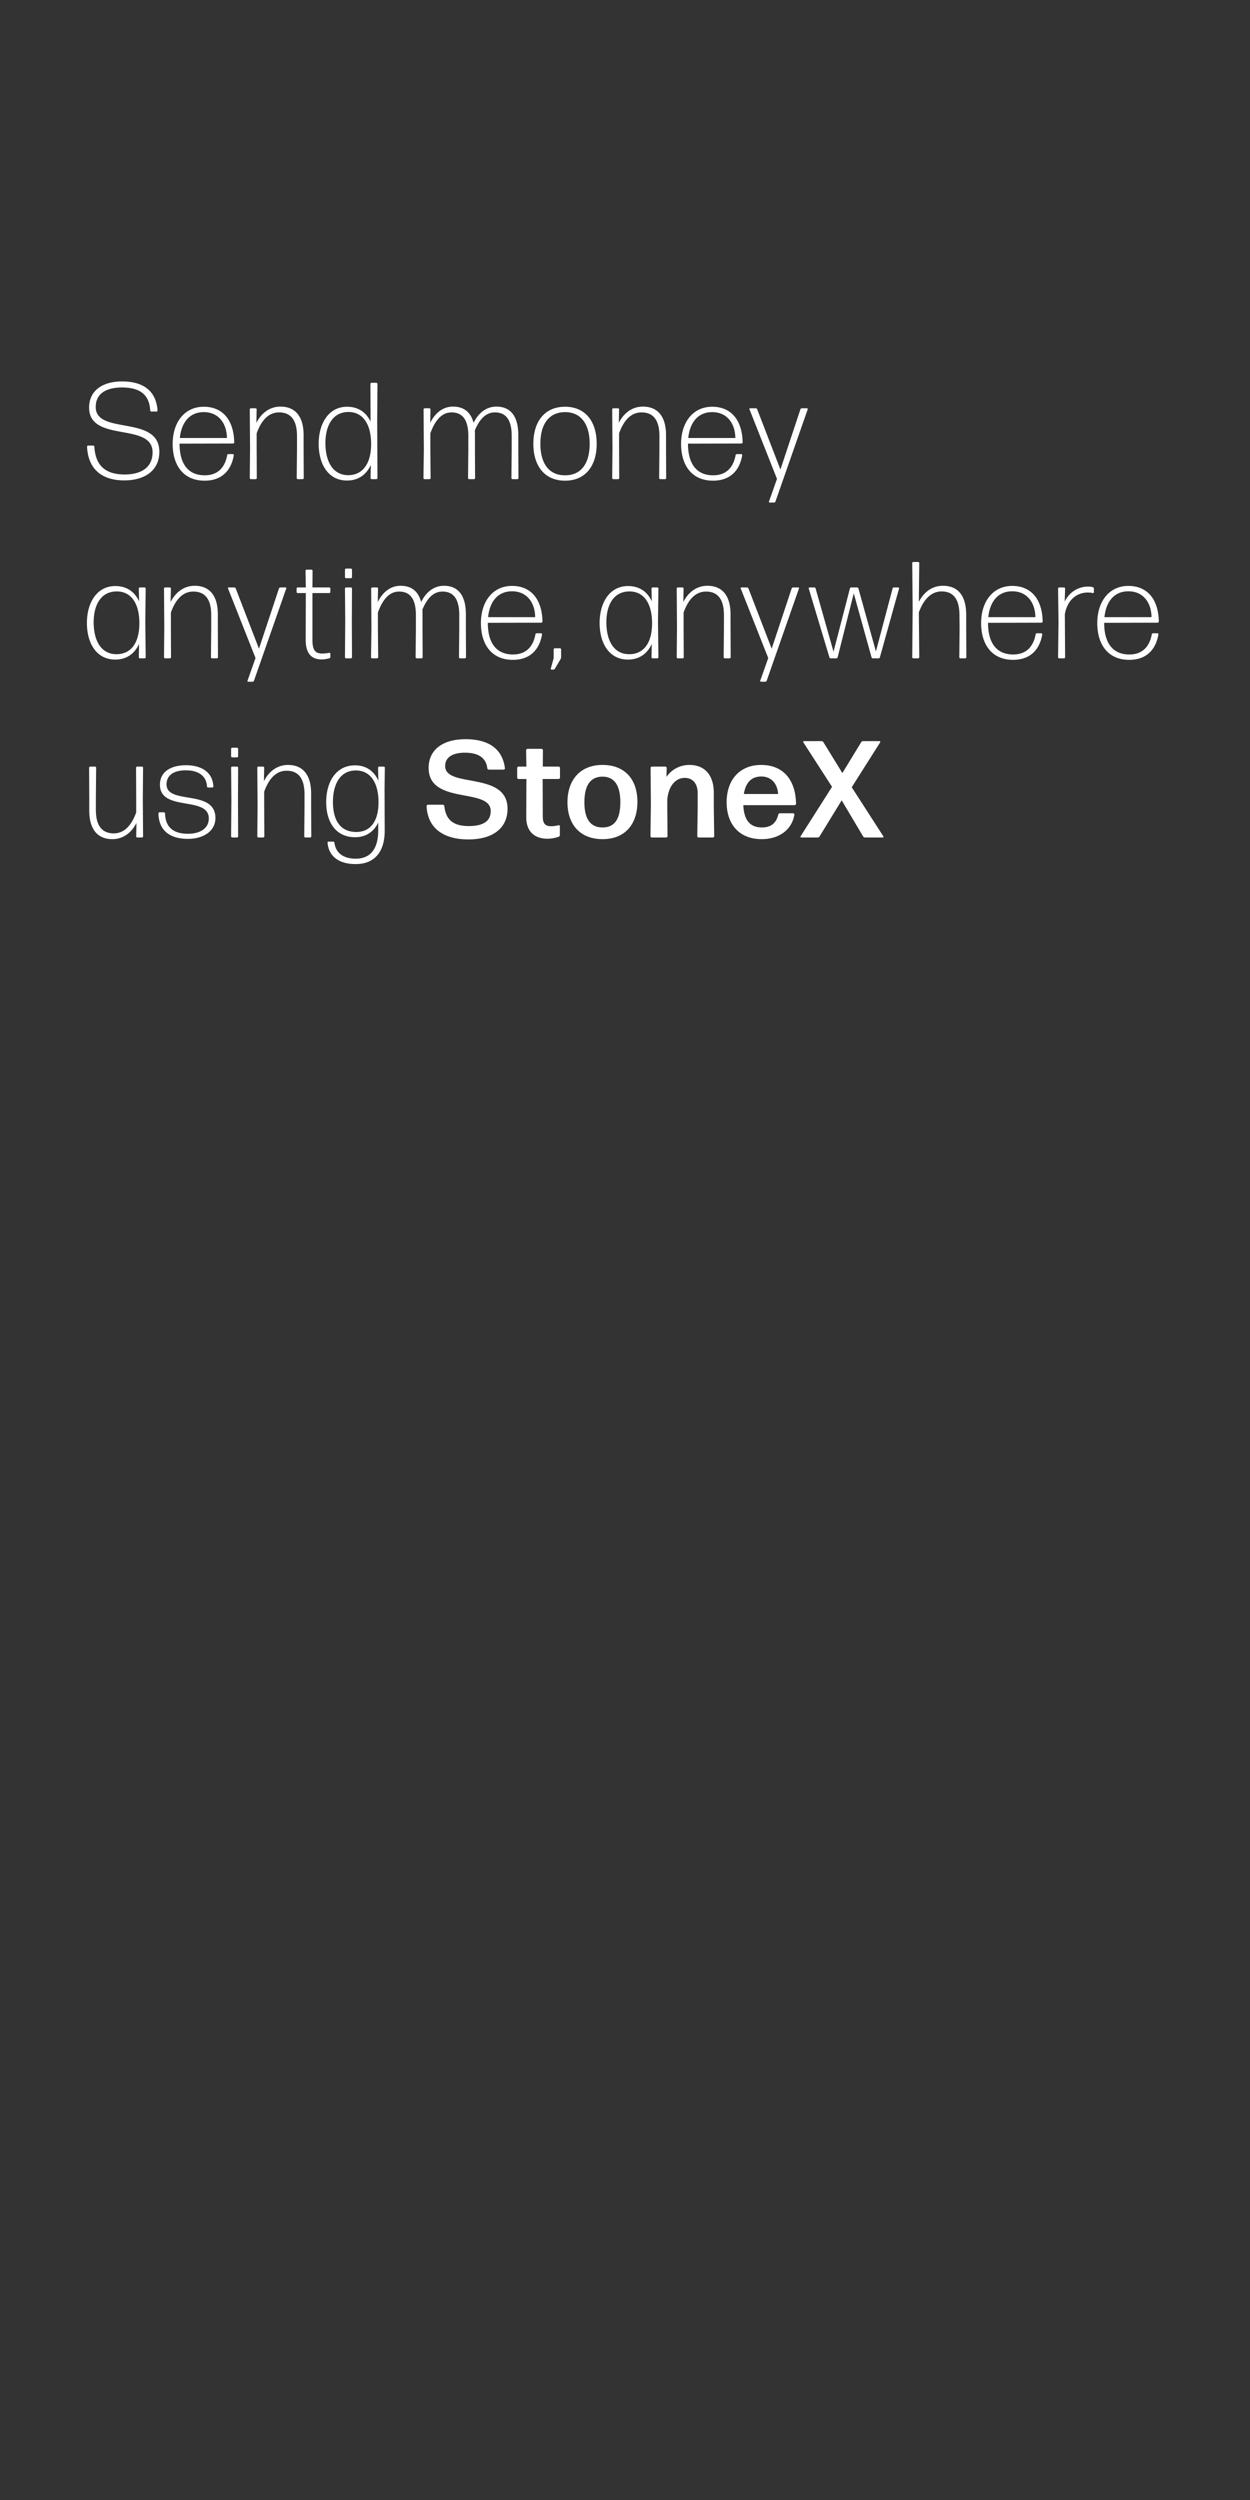 <svg width="300" height="600" viewBox="0 0 300 600" fill="none" xmlns="http://www.w3.org/2000/svg"><rect x="0" y="0" width="300" height="600" fill="#333333" stroke="none"/><path d="M38.238 108.425c0-8.954-15.264-3.932-15.264-10.738 0-3.205 2.478-4.692 6.31-4.692 4.395 0 6.542 1.784 6.773 5.518 0 .132.133.264.265.264h1.222a.284.284 0 00.265-.264c-.33-4.626-3.337-6.971-8.525-6.971-4.592 0-7.896 2.147-7.896 6.277 0 8.525 15.231 3.403 15.231 10.738 0 3.8-2.974 5.32-6.674 5.32-5.055 0-7.038-2.511-7.302-6.674a.284.284 0 00-.264-.265h-1.223a.284.284 0 00-.264.265c.231 5.055 3.205 8.094 8.954 8.094 4.725 0 8.392-2.246 8.392-6.872zm16.586.562c-.132 0-.297.099-.297.264-.562 3.007-2.313 4.824-5.386 4.824-4.03 0-6.046-2.809-6.046-7.599l12.853-.033c.132 0 .264-.133.264-.265-.099-5.418-2.808-8.557-7.302-8.557-4.592 0-7.467 3.7-7.467 8.921 0 5.22 2.643 8.821 7.666 8.821 4.063 0 6.376-2.378 7.004-6.112 0-.132-.1-.264-.231-.264h-1.058zm-.363-3.866h-11.3c.397-3.8 2.38-6.212 5.75-6.212 3.6 0 5.517 2.776 5.55 6.212zM61.367 115a.284.284 0 00.264-.264l-.033-7.038v-3.7c1.124-3.106 2.842-5.022 5.386-5.022 2.577 0 4.295 1.552 4.295 5.649v3.073l-.066 7.038c0 .132.132.264.264.264h1.157a.284.284 0 00.264-.264l-.033-7.038v-3.238c0-4.658-2.114-6.872-5.55-6.872-2.941 0-4.825 1.982-5.783 3.899l.066-3.238a.284.284 0 00-.264-.265h-1.123a.284.284 0 00-.265.265l.067 9.284-.067 7.203c0 .132.133.264.265.264h1.156zm16.733-8.656c0-4.13 1.718-7.468 5.55-7.468 3.437 0 5.452 2.941 5.42 7.798-.034 4.89-2.247 7.368-5.485 7.368-3.8 0-5.485-3.436-5.485-7.698zM90.325 115a.284.284 0 00.264-.264l-.066-13.58.066-9.02a.284.284 0 00-.264-.264h-1.157a.284.284 0 00-.264.264l.033 9.053c-1.09-2.313-3.04-3.568-5.65-3.568-4.394 0-6.806 3.998-6.806 8.888 0 4.956 2.346 8.821 6.806 8.821 2.71 0 4.659-1.42 5.716-3.766l-.066 3.172c0 .132.132.264.264.264h1.124zm12.956-11.002c1.123-3.073 2.709-5.022 5.088-5.022 2.445 0 4.031 1.519 4.031 5.649v3.271l-.066 6.84c0 .132.132.264.264.264h1.157a.284.284 0 00.264-.264l-.033-6.84v-3.436c0-.396 0-.76-.033-1.123 1.09-2.676 2.61-4.361 4.824-4.361 2.445 0 4.031 1.519 4.031 5.649v3.271l-.066 6.84c0 .132.132.264.264.264h1.156c.132 0 .265-.132.265-.264l-.033-6.84v-3.436c0-4.724-1.983-6.872-5.254-6.872-2.676 0-4.46 1.817-5.484 3.899-.694-2.677-2.445-3.9-4.923-3.9-2.776 0-4.527 1.95-5.485 3.9l.066-3.238a.284.284 0 00-.264-.265h-1.124a.284.284 0 00-.264.265l.066 9.647-.099 6.84c0 .132.132.264.264.264h1.19a.284.284 0 00.264-.264l-.066-6.84v-3.898zm39.923 2.511c0-5.32-2.676-8.888-7.599-8.888-4.89 0-7.6 3.568-7.6 8.888 0 5.319 2.71 8.854 7.6 8.854 4.923 0 7.599-3.568 7.599-8.854zm-13.514 0c0-4.626 1.983-7.566 5.915-7.6 3.931 0 5.914 3.007 5.914 7.6 0 4.625-1.95 7.566-5.914 7.566-3.932 0-5.915-2.941-5.915-7.566zM148.349 115a.284.284 0 00.264-.264l-.033-7.038v-3.7c1.123-3.106 2.842-5.022 5.386-5.022 2.577 0 4.295 1.552 4.295 5.649v3.073l-.066 7.038c0 .132.132.264.264.264h1.156c.133 0 .265-.132.265-.264l-.033-7.038v-3.238c0-4.658-2.115-6.872-5.551-6.872-2.941 0-4.824 1.982-5.782 3.899l.066-3.238a.284.284 0 00-.264-.265h-1.124a.284.284 0 00-.264.265l.066 9.284-.066 7.203c0 .132.132.264.264.264h1.157zm28.495-6.013c-.132 0-.297.099-.297.264-.562 3.007-2.313 4.824-5.386 4.824-4.031 0-6.046-2.809-6.046-7.599l12.852-.033a.285.285 0 00.265-.265c-.099-5.418-2.809-8.557-7.302-8.557-4.593 0-7.467 3.7-7.467 8.921 0 5.22 2.643 8.821 7.665 8.821 4.064 0 6.377-2.378 7.005-6.112 0-.132-.1-.264-.232-.264h-1.057zm-.363-3.866h-11.3c.396-3.8 2.379-6.212 5.749-6.212 3.601 0 5.518 2.776 5.551 6.212zm17.364-6.872c.066-.132-.033-.265-.165-.265h-1.223c-.165 0-.297.1-.363.265l-4.791 14.438-5.584-14.471a.406.406 0 00-.363-.232h-1.322c-.132 0-.231.133-.165.232l6.608 16.718-1.916 5.418c-.066.133.033.265.165.265h1.024c.166 0 .298-.099.364-.265l7.731-22.103zM22.478 149.344c0-4.13 1.718-7.401 5.55-7.401 3.437 0 5.452 2.874 5.42 7.731-.034 4.857-2.181 7.335-5.485 7.335-3.8 0-5.485-3.403-5.485-7.665zM34.703 158a.284.284 0 00.264-.264l-.099-8.558.1-7.929c0-.132-.133-.265-.265-.265h-1.124c-.132 0-.264.133-.264.265l.066 3.072c-1.09-2.378-3.04-3.667-5.716-3.667-4.394 0-6.806 3.965-6.806 8.855 0 4.956 2.346 8.788 6.806 8.788 2.71 0 4.659-1.42 5.716-3.766l-.066 3.205c0 .132.132.264.264.264h1.124zm6.08 0a.284.284 0 00.264-.264l-.033-7.038v-3.7c1.124-3.106 2.842-5.022 5.386-5.022 2.577 0 4.295 1.552 4.295 5.649v3.073l-.066 7.038c0 .132.132.264.264.264h1.157a.284.284 0 00.264-.264l-.033-7.038v-3.238c0-4.658-2.115-6.872-5.55-6.872-2.941 0-4.825 1.982-5.783 3.899l.066-3.238c0-.132-.132-.265-.264-.265h-1.123c-.133 0-.265.133-.265.265l.066 9.284-.066 7.203c0 .132.132.264.264.264h1.157zm27.913-16.751c.066-.132-.033-.265-.165-.265h-1.223c-.165 0-.297.1-.363.265l-4.791 14.438-5.584-14.471a.407.407 0 00-.363-.232h-1.322c-.132 0-.231.133-.165.232l6.608 16.718-1.916 5.418c-.066.133.033.265.165.265H60.6c.165 0 .297-.099.363-.265l7.732-22.103zm10.583 15.628c0-.133-.132-.232-.264-.199-.463.1-1.09.166-1.685.166-1.652 0-2.346-.76-2.346-3.304v-11.201h4.03a.284.284 0 00.265-.264v-.826c0-.132-.132-.265-.264-.265h-4.031l.033-3.997a.284.284 0 00-.265-.265h-1.156a.284.284 0 00-.264.265l.066 3.997h-1.95c-.132 0-.264.133-.264.265v.826c0 .132.132.264.264.264h1.95l-.033 11.201c0 3.601 1.652 4.724 3.865 4.724.595 0 1.289-.132 1.785-.264a.321.321 0 00.264-.33v-.793zm4.933-18.106a.284.284 0 00.264-.265v-1.784a.284.284 0 00-.264-.264h-1.157a.284.284 0 00-.264.264v1.784c0 .133.132.265.264.265h1.157zm0 19.229a.284.284 0 00.264-.264l-.033-8.756.033-7.731c0-.132-.132-.265-.264-.265h-1.157c-.132 0-.264.133-.264.265l.066 7.764-.066 8.723c0 .132.132.264.264.264h1.157zm6.485-11.002c1.124-3.073 2.71-5.022 5.088-5.022 2.446 0 4.031 1.519 4.031 5.649v3.271l-.066 6.84c0 .132.132.264.265.264h1.156a.284.284 0 00.264-.264l-.033-6.84v-3.436c0-.396 0-.76-.033-1.123 1.091-2.676 2.61-4.361 4.824-4.361 2.445 0 4.031 1.519 4.031 5.649v3.271l-.066 6.84c0 .132.132.264.264.264h1.157a.284.284 0 00.264-.264l-.033-6.84v-3.436c0-4.724-1.982-6.872-5.253-6.872-2.677 0-4.461 1.817-5.485 3.899-.694-2.677-2.445-3.899-4.923-3.899-2.775 0-4.526 1.949-5.485 3.899l.066-3.238c0-.132-.132-.265-.264-.265h-1.123c-.133 0-.265.133-.265.265l.066 9.647-.099 6.84c0 .132.132.264.265.264h1.19a.284.284 0 00.263-.264l-.066-6.84v-3.898zm38.106 4.989c-.132 0-.297.099-.297.264-.562 3.007-2.313 4.824-5.386 4.824-4.031 0-6.046-2.809-6.046-7.599l12.852-.033a.285.285 0 00.265-.265c-.099-5.418-2.809-8.557-7.302-8.557-4.593 0-7.467 3.7-7.467 8.921 0 5.22 2.643 8.821 7.665 8.821 4.064 0 6.377-2.378 7.005-6.112 0-.132-.1-.264-.232-.264h-1.057zm-.363-3.866h-11.3c.396-3.8 2.379-6.211 5.749-6.211 3.601 0 5.518 2.775 5.551 6.211zm4.343 12.588a.458.458 0 00.397-.231l1.354-2.28c.067-.132.133-.33.133-.495v-1.851c0-.132-.133-.264-.265-.264h-1.255c-.132 0-.265.132-.265.264v2.115l-.693 2.478c-.033.132.066.264.198.264h.396zm12.744-11.365c0-4.13 1.719-7.401 5.551-7.401 3.436 0 5.452 2.874 5.419 7.731-.033 4.857-2.181 7.335-5.485 7.335-3.799 0-5.485-3.403-5.485-7.665zM157.752 158c.132 0 .265-.132.265-.264l-.1-8.558.1-7.929c0-.132-.133-.265-.265-.265h-1.123c-.132 0-.264.133-.264.265l.066 3.072c-1.091-2.378-3.04-3.667-5.716-3.667-4.395 0-6.806 3.965-6.806 8.855 0 4.956 2.345 8.788 6.806 8.788 2.709 0 4.658-1.42 5.716-3.766l-.066 3.205c0 .132.132.264.264.264h1.123zm6.08 0c.133 0 .265-.132.265-.264l-.033-7.038v-3.7c1.123-3.106 2.841-5.022 5.385-5.022 2.577 0 4.295 1.552 4.295 5.649v3.073l-.066 7.038c0 .132.133.264.265.264h1.156a.284.284 0 00.264-.264l-.033-7.038v-3.238c0-4.658-2.114-6.872-5.55-6.872-2.941 0-4.824 1.982-5.782 3.899l.066-3.238a.285.285 0 00-.265-.265h-1.123c-.132 0-.264.133-.264.265l.066 9.284-.066 7.203c0 .132.132.264.264.264h1.156zm27.913-16.751a.181.181 0 00-.165-.265h-1.222c-.166 0-.298.1-.364.265l-4.791 14.438-5.583-14.471a.408.408 0 00-.364-.232h-1.321c-.133 0-.232.133-.166.232l6.608 16.718-1.916 5.418c-.066.133.033.265.165.265h1.024c.166 0 .298-.099.364-.265l7.731-22.103zM210.849 158a.321.321 0 00.33-.264l4.593-16.487c.033-.132-.066-.265-.198-.265h-1.025c-.165 0-.297.1-.33.265l-3.998 15.099-4.196-15.099a.322.322 0 00-.33-.265h-1.388c-.165 0-.297.1-.33.265l-3.932 15.165-4.295-15.165a.323.323 0 00-.331-.265h-1.123c-.132 0-.231.133-.198.265l4.956 16.487a.321.321 0 00.33.264h1.322a.321.321 0 00.33-.264l3.866-15.331 4.262 15.331a.321.321 0 00.33.264h1.355zm19.42-10.375l.033 3.238-.066 6.873c0 .132.132.264.264.264h1.157a.284.284 0 00.264-.264l-.033-6.906v-3.238c0-4.823-2.114-7.004-5.584-7.004-2.94 0-4.79 1.916-5.782 3.866l.099-9.318a.284.284 0 00-.264-.264h-1.156c-.132 0-.265.132-.265.264l.1 11.036-.1 11.564c0 .132.133.264.265.264h1.156a.284.284 0 00.264-.264l-.099-10.771c1.124-3.04 2.908-5.022 5.485-5.022 2.544 0 4.262 1.552 4.262 5.682zm18.584 4.362c-.132 0-.297.099-.297.264-.562 3.007-2.313 4.824-5.386 4.824-4.031 0-6.046-2.809-6.046-7.599l12.852-.033a.285.285 0 00.265-.265c-.099-5.418-2.809-8.557-7.302-8.557-4.593 0-7.467 3.7-7.467 8.921 0 5.22 2.643 8.821 7.665 8.821 4.064 0 6.377-2.378 7.005-6.112 0-.132-.099-.264-.232-.264h-1.057zm-.363-3.866h-11.3c.396-3.8 2.379-6.211 5.749-6.211 3.601 0 5.518 2.775 5.551 6.211zm6.873 9.879a.284.284 0 00.264-.264l-.066-10.309c.628-3.634 3.04-5.22 5.485-5.22.495 0 .892.033 1.222.132.132.033.264-.066.264-.198v-.892a.357.357 0 00-.264-.331c-.33-.099-.727-.132-1.156-.132-2.313 0-4.461 1.289-5.584 3.602l.099-3.139c0-.132-.132-.265-.264-.265h-1.157c-.132 0-.264.133-.264.265l.099 7.962-.099 8.525c0 .132.132.264.264.264h1.157zm21.365-6.013c-.132 0-.297.099-.297.264-.562 3.007-2.313 4.824-5.386 4.824-4.031 0-6.046-2.809-6.046-7.599l12.852-.033a.285.285 0 00.265-.265c-.099-5.418-2.809-8.557-7.302-8.557-4.593 0-7.467 3.7-7.467 8.921 0 5.22 2.643 8.821 7.665 8.821 4.064 0 6.377-2.378 7.005-6.112 0-.132-.1-.264-.232-.264h-1.057zm-.363-3.866h-11.3c.396-3.8 2.379-6.211 5.749-6.211 3.601 0 5.518 2.775 5.551 6.211zM32.753 197.498l-.066 3.238c0 .132.133.264.265.264h1.123a.284.284 0 00.264-.264l-.066-9.285.066-7.202c0-.132-.132-.265-.264-.265h-1.156c-.133 0-.265.133-.265.265l.033 7.037v3.701c-1.123 3.105-2.841 5.022-5.385 5.022-2.577 0-4.295-1.553-4.295-5.65v-3.073l.066-7.037c0-.132-.132-.265-.265-.265h-1.156c-.132 0-.264.133-.264.265l.033 7.037v3.238c0 4.659 2.114 6.872 5.55 6.872 2.941 0 4.824-1.982 5.782-3.898zm18.947-1.157c0-7.07-11.73-3.072-11.73-8.094 0-2.247 1.818-3.371 4.627-3.371 2.742 0 4.922 1.124 5.088 3.866 0 .132.132.264.264.264h.991a.284.284 0 00.265-.264c-.166-3.535-3.007-5.088-6.575-5.088-3.635 0-6.245 1.586-6.245 4.659 0 6.608 11.73 2.61 11.73 8.127 0 2.346-2.082 3.668-4.99 3.668-3.502 0-5.418-1.553-5.518-4.89a.284.284 0 00-.264-.264h-1.057a.284.284 0 00-.264.264c.099 4.163 2.808 6.112 7.07 6.112 3.7 0 6.608-1.85 6.608-4.989zm5.185-14.57a.284.284 0 00.265-.265v-1.784a.284.284 0 00-.265-.264H55.73a.284.284 0 00-.264.264v1.784c0 .133.132.265.264.265h1.156zm0 19.229a.284.284 0 00.265-.264l-.033-8.756.033-7.731c0-.132-.133-.265-.265-.265H55.73c-.132 0-.264.133-.264.265l.066 7.764-.066 8.723c0 .132.132.264.264.264h1.156zm6.288 0a.284.284 0 00.264-.264l-.033-7.038v-3.7c1.123-3.106 2.841-5.022 5.386-5.022 2.577 0 4.295 1.552 4.295 5.649v3.073l-.066 7.038c0 .132.132.264.264.264h1.156a.284.284 0 00.265-.264l-.033-7.038v-3.238c0-4.658-2.115-6.872-5.551-6.872-2.94 0-4.824 1.982-5.782 3.899l.066-3.238c0-.132-.132-.265-.264-.265h-1.124c-.132 0-.264.133-.264.265l.066 9.284-.066 7.203c0 .132.132.264.264.264h1.157zm16.733-8.524c0-4.395 1.817-7.566 5.517-7.566 3.436 0 5.452 2.907 5.419 7.731-.033 4.791-2.18 7.004-5.254 7.037-3.832.033-5.682-2.709-5.682-7.202zm12.423 6.806l-.033-10.077.066-4.956c0-.132-.132-.265-.265-.265h-1.09c-.132 0-.264.133-.264.265l.066 3.139c-1.057-2.412-3.007-3.701-5.617-3.701-4.526 0-6.905 3.932-6.905 8.822 0 4.89 2.379 8.425 6.938 8.425 2.577 0 4.494-1.289 5.55-3.535v1.883c0 4.758-2.114 6.806-5.418 6.806-2.61 0-4.757-1.123-5.088-3.832-.033-.166-.165-.265-.297-.265h-1.124c-.132 0-.264.132-.23.265.297 3.634 3.237 5.154 6.772 5.121 4.296 0 6.972-2.71 6.939-8.095zm29.477-5.187c0-9.086-14.967-4.857-14.967-10.243 0-2.213 1.95-3.205 4.758-3.205 3.271 0 5.088 1.289 5.352 3.734.033.198.199.33.364.33h3.568c.165 0 .331-.165.298-.33-.595-4.824-4.13-6.972-9.45-6.972-5.518 0-8.855 2.578-8.855 6.873 0 9.02 14.901 4.625 14.901 10.374 0 2.577-2.048 3.602-5.253 3.602-4.13 0-5.551-1.851-5.881-4.791-.033-.198-.198-.331-.363-.331h-3.569c-.165 0-.33.166-.33.331.264 5.352 4.097 7.996 10.044 7.996 5.65 0 9.383-2.545 9.383-7.368zm12.559 4.196c0-.165-.166-.298-.331-.232a6.646 6.646 0 01-1.784.232c-1.255 0-1.982-.529-1.982-2.247l-.033-9.086h3.832c.165 0 .331-.165.331-.33v-2.313c0-.165-.166-.331-.331-.331h-3.799l.033-3.931a.356.356 0 00-.331-.331h-3.37c-.165 0-.33.165-.33.331l.066 3.931h-1.883a.356.356 0 00-.331.331v2.313c0 .165.165.33.331.33h1.883l-.033 9.185c0 3.8 2.412 5.154 5.088 5.154.892 0 1.85-.198 2.676-.462a.471.471 0 00.298-.43v-2.114zm18.613-5.848c0-5.386-3.007-8.855-8.359-8.855-5.353 0-8.425 3.568-8.425 8.954 0 5.385 3.072 8.854 8.425 8.854 5.352 0 8.359-3.535 8.359-8.953zm-12.72.132c0-4.031 1.387-6.146 4.328-6.179 2.874 0 4.295 2.115 4.295 6.146 0 4.064-1.388 6.046-4.262 6.046-2.908 0-4.361-2.015-4.361-6.013zm19.62 8.425c.166 0 .331-.165.331-.33l-.066-6.906v-1.85c.33-3.535 2.18-5.22 4.196-5.22 1.817 0 3.106 1.255 3.106 3.667v3.403l-.099 6.906c0 .165.165.33.33.33h3.403c.165 0 .33-.165.33-.33l-.099-6.906v-3.502c0-4.295-2.246-6.674-5.815-6.674-2.544 0-4.46 1.288-5.55 2.874l.066-2.147c0-.165-.166-.331-.331-.331h-3.205c-.165 0-.33.166-.33.331l.066 8.689-.099 7.666c0 .165.165.33.33.33h3.436zm27.302-5.815a.392.392 0 00-.396.33c-.496 2.082-1.818 3.073-3.899 3.073-2.875 0-4.328-1.718-4.494-5.352h12.324a.356.356 0 00.331-.331c-.099-5.782-3.106-9.317-8.359-9.317-5.155 0-8.293 3.568-8.293 8.954 0 5.187 2.94 8.854 8.425 8.854 4.559 0 7.335-2.643 7.83-5.881 0-.165-.132-.33-.297-.33h-3.172zm-.429-4.626h-8.227c.429-2.742 1.817-4.196 4.196-4.196 2.61 0 3.898 1.983 4.031 4.196zM211.85 201c.132 0 .231-.165.165-.264l-7.599-11.796 6.839-10.804c.066-.099-.033-.264-.165-.264h-3.932a.544.544 0 00-.495.297l-4.494 7.368-4.526-7.368a.545.545 0 00-.496-.297h-4.196c-.132 0-.231.165-.165.264l6.905 10.705-7.566 11.895c-.066.099.033.264.165.264h3.932a.546.546 0 00.496-.297l5.286-8.624 5.121 8.624c.1.198.298.297.496.297h4.229z" fill="#fff"/></svg>